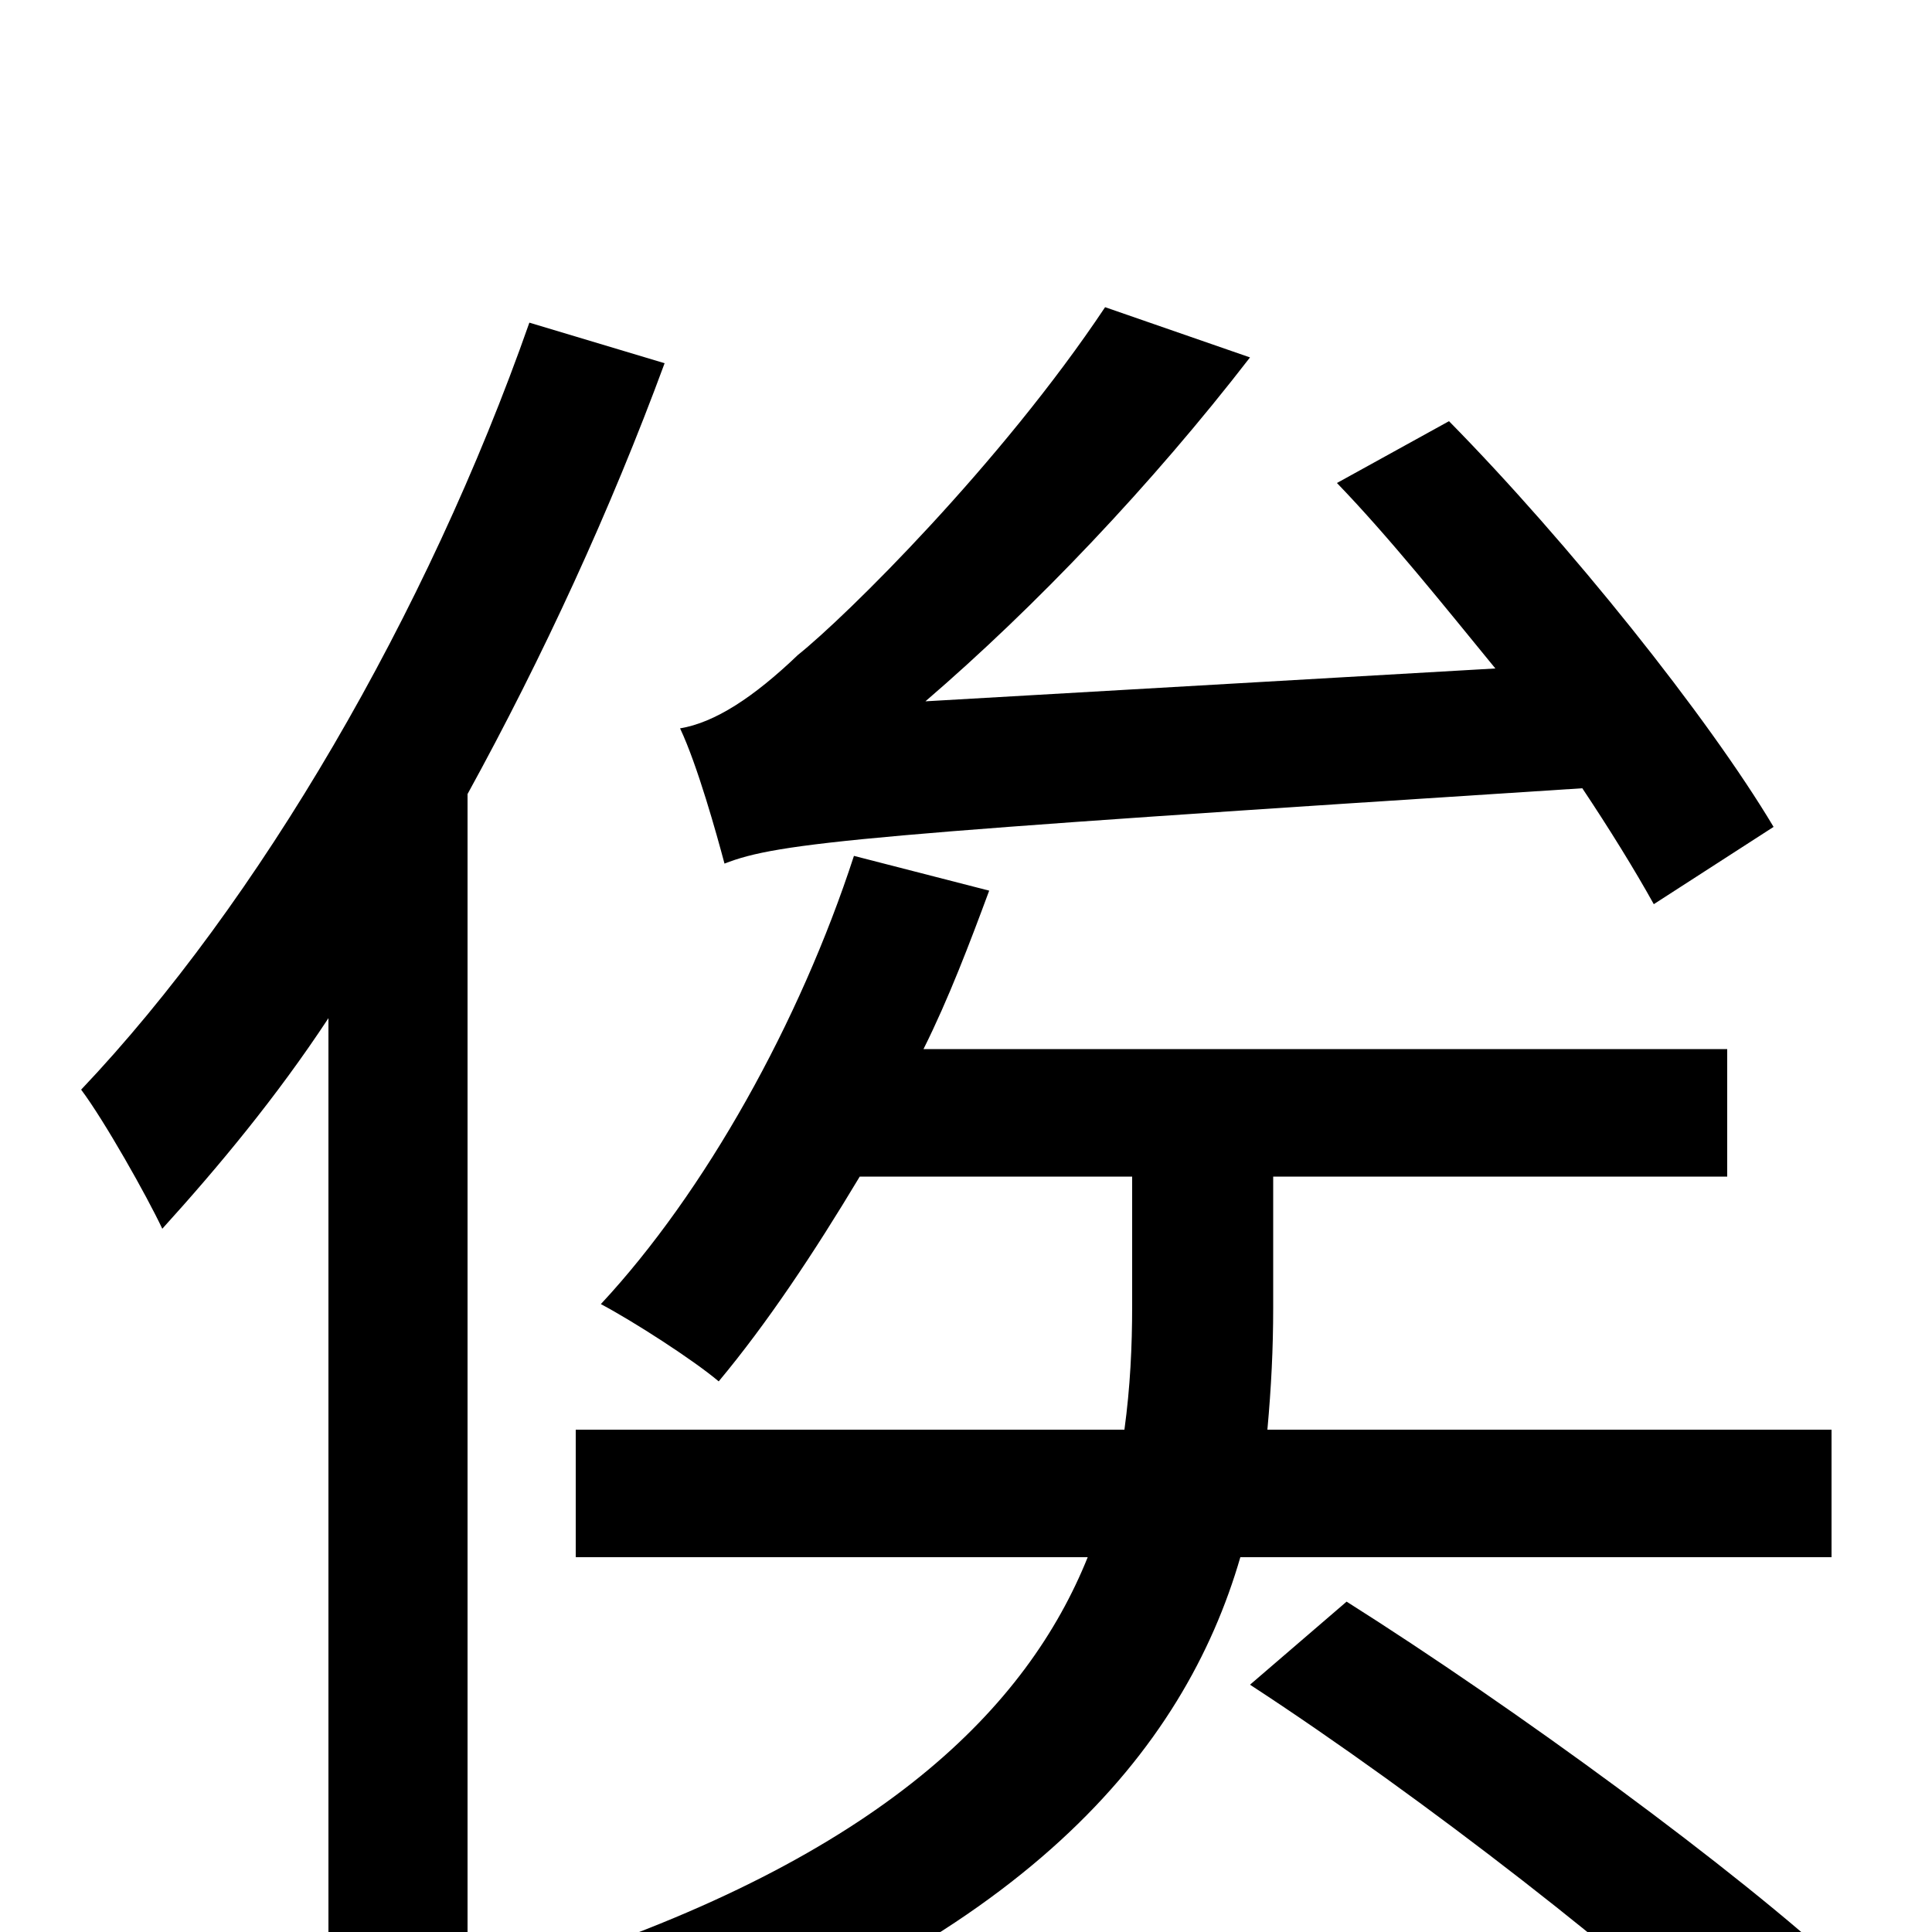 <svg xmlns="http://www.w3.org/2000/svg" viewBox="0 -1000 1000 1000">
	<path fill="#000000" d="M918 -572C884 -629 812 -719 750 -782L692 -750C719 -722 747 -687 774 -654L479 -637C536 -686 596 -749 647 -815L572 -841C518 -760 438 -681 413 -661C390 -639 370 -626 352 -623C361 -604 371 -568 375 -553C403 -564 446 -568 819 -592C833 -571 846 -550 856 -532ZM274 -833C221 -682 134 -533 42 -436C54 -420 76 -381 84 -364C113 -396 143 -432 170 -473V76H242V-589C281 -660 316 -736 344 -812ZM948 -194V-260H656C658 -282 659 -302 659 -323V-391H894V-457H478C491 -483 502 -512 512 -539L442 -557C414 -471 365 -383 311 -325C328 -316 359 -296 372 -285C397 -315 421 -351 445 -391H586V-324C586 -303 585 -282 582 -260H298V-194H563C532 -117 457 -39 280 18C294 31 313 60 319 77C530 7 613 -94 642 -194ZM647 -128C736 -70 849 18 904 72L956 21C899 -32 784 -116 697 -171Z"/>
</svg>
